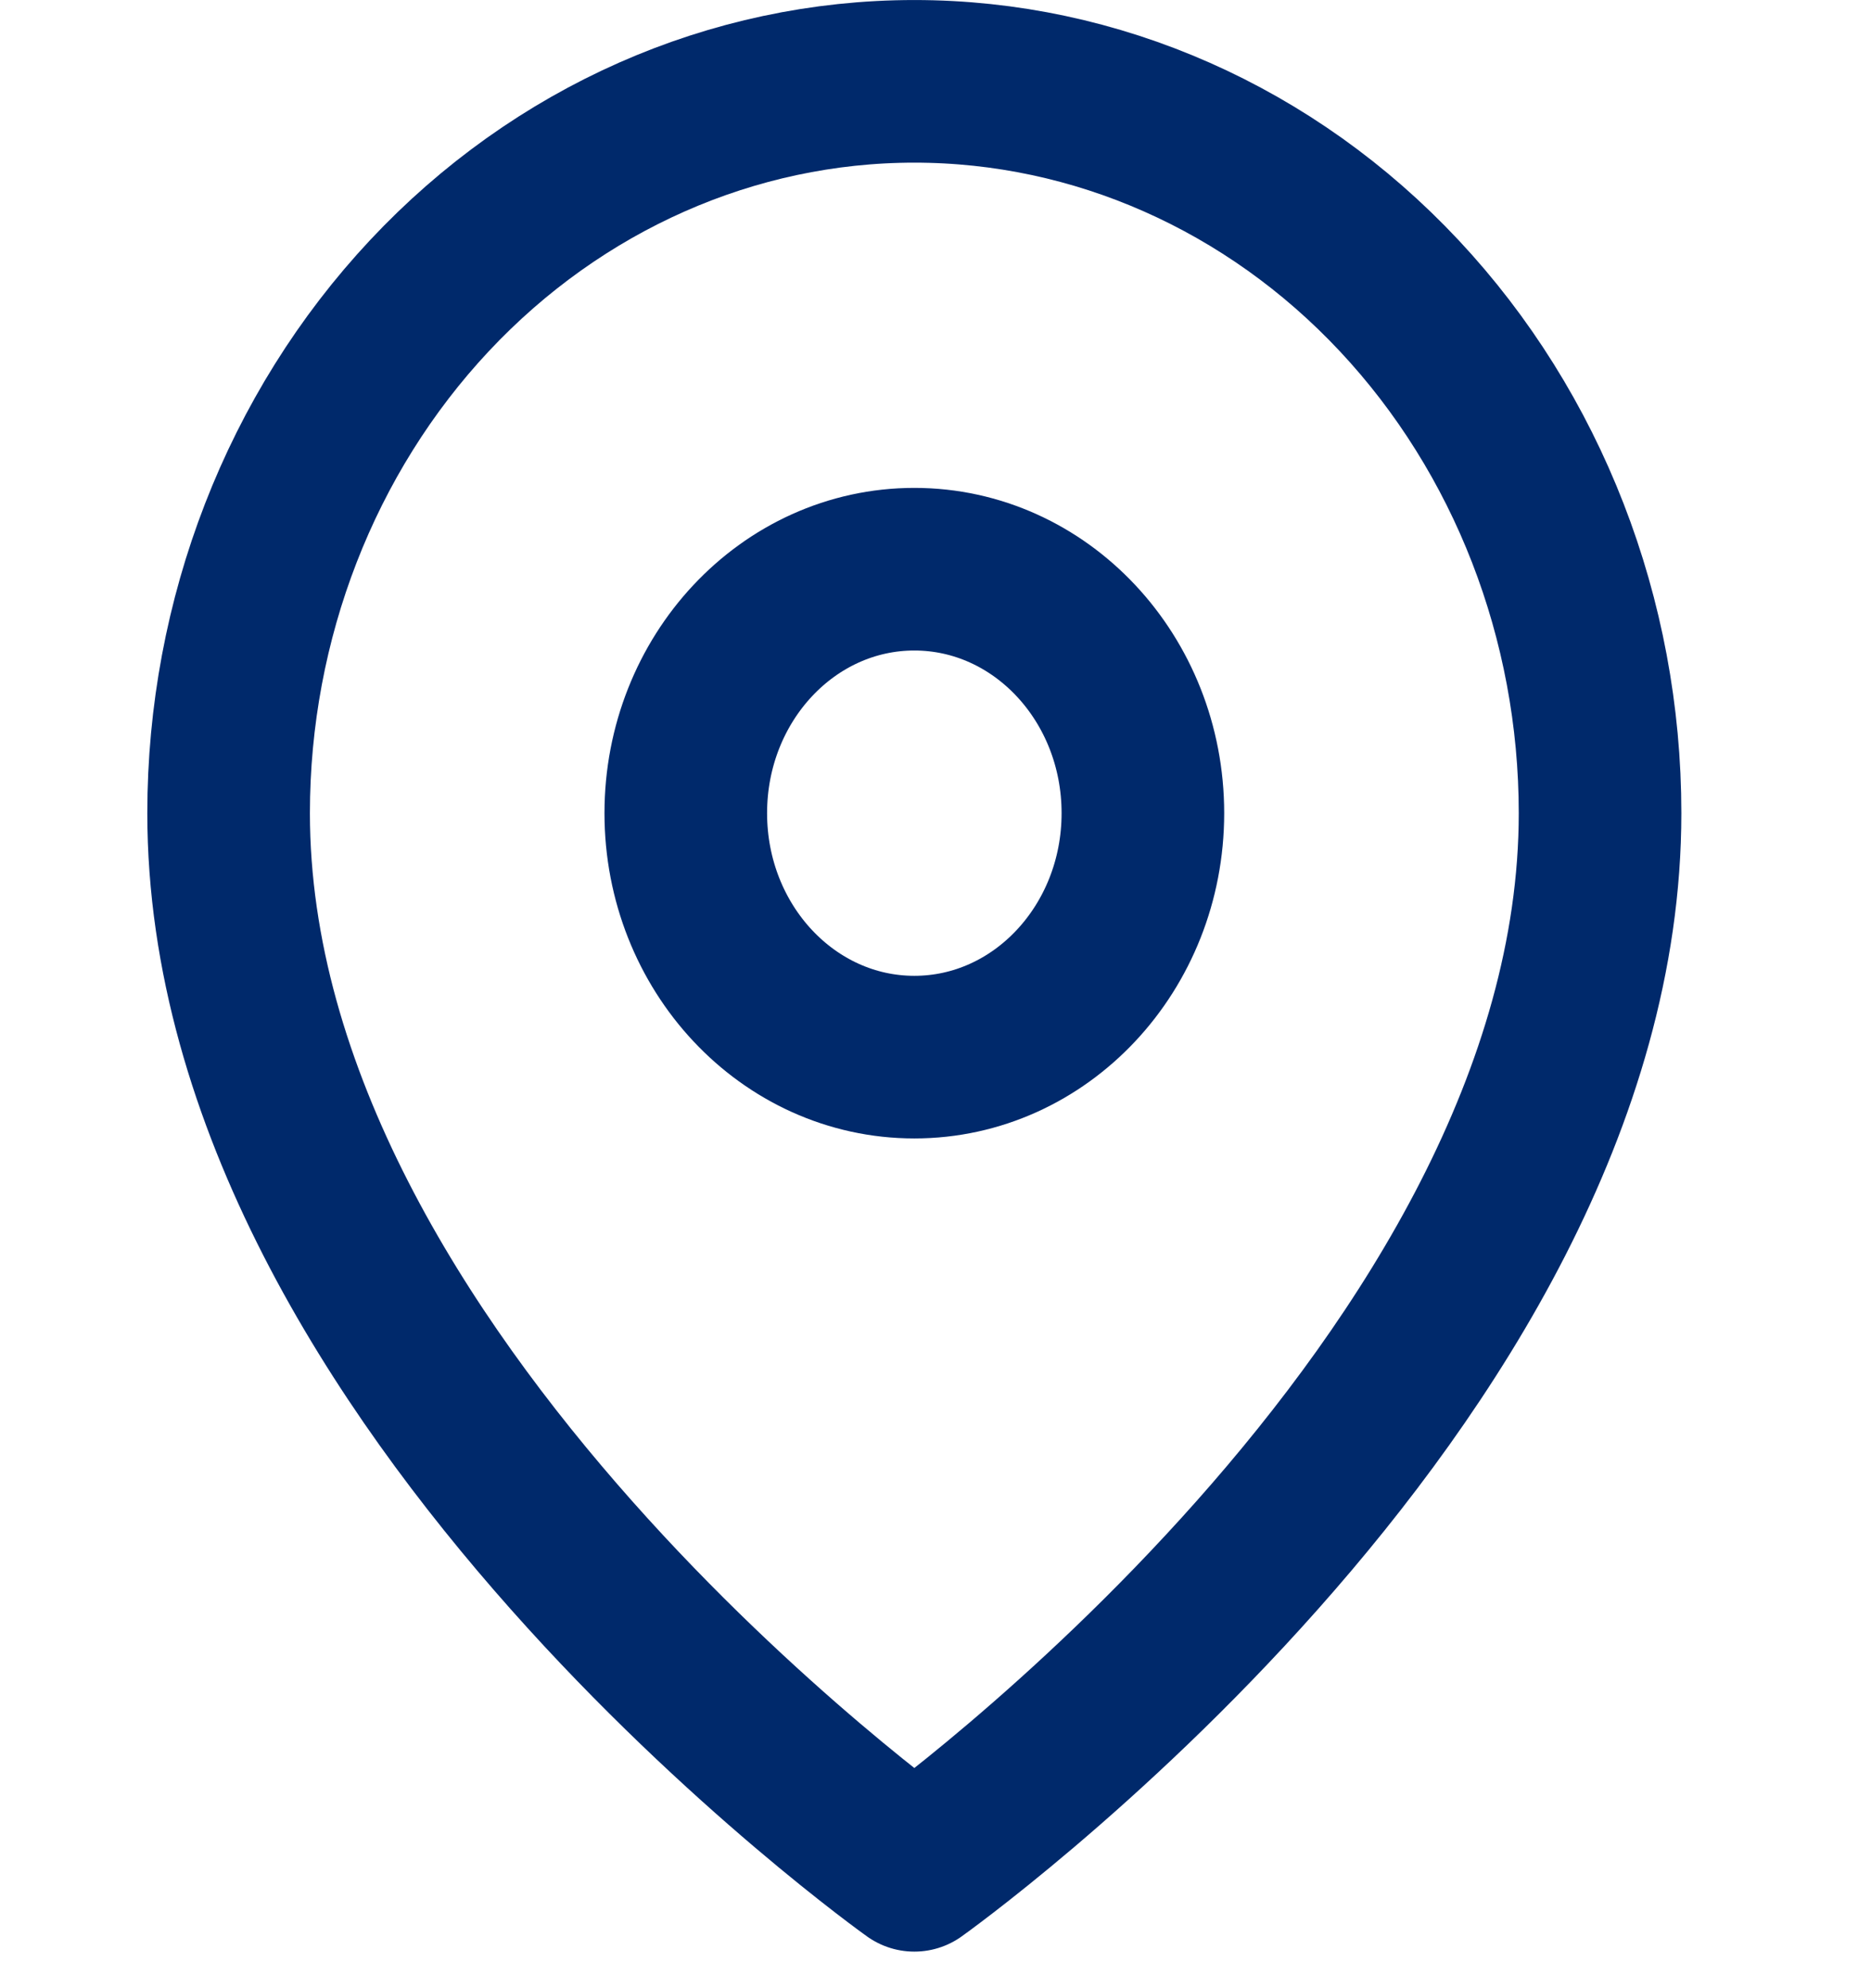 <svg width="32" height="34" viewBox="0 0 32 34" fill="none" xmlns="http://www.w3.org/2000/svg">
<g clip-path="url(#clip0_161_223)">
<path d="M27.366 13.906C27.366 23.641 15.638 31.984 15.638 31.984C15.638 31.984 3.91 23.641 3.91 13.906C3.91 10.587 5.146 7.404 7.345 5.056C9.544 2.709 12.527 1.391 15.638 1.391C18.748 1.391 21.731 2.709 23.93 5.056C26.13 7.404 27.366 10.587 27.366 13.906Z" stroke="#00296B" stroke-width="2.781" stroke-linecap="round" stroke-linejoin="round"/>
<path d="M15.638 18.078C17.797 18.078 19.547 16.21 19.547 13.906C19.547 11.602 17.797 9.734 15.638 9.734C13.479 9.734 11.729 11.602 11.729 13.906C11.729 16.21 13.479 18.078 15.638 18.078Z" stroke="#00296B" stroke-width="2.781" stroke-linecap="round" stroke-linejoin="round"/>
</g>
<defs>
<clipPath id="clip0_161_223">
<rect width="31.274" height="33.375" fill="white"/>
</clipPath>
</defs>
</svg>
